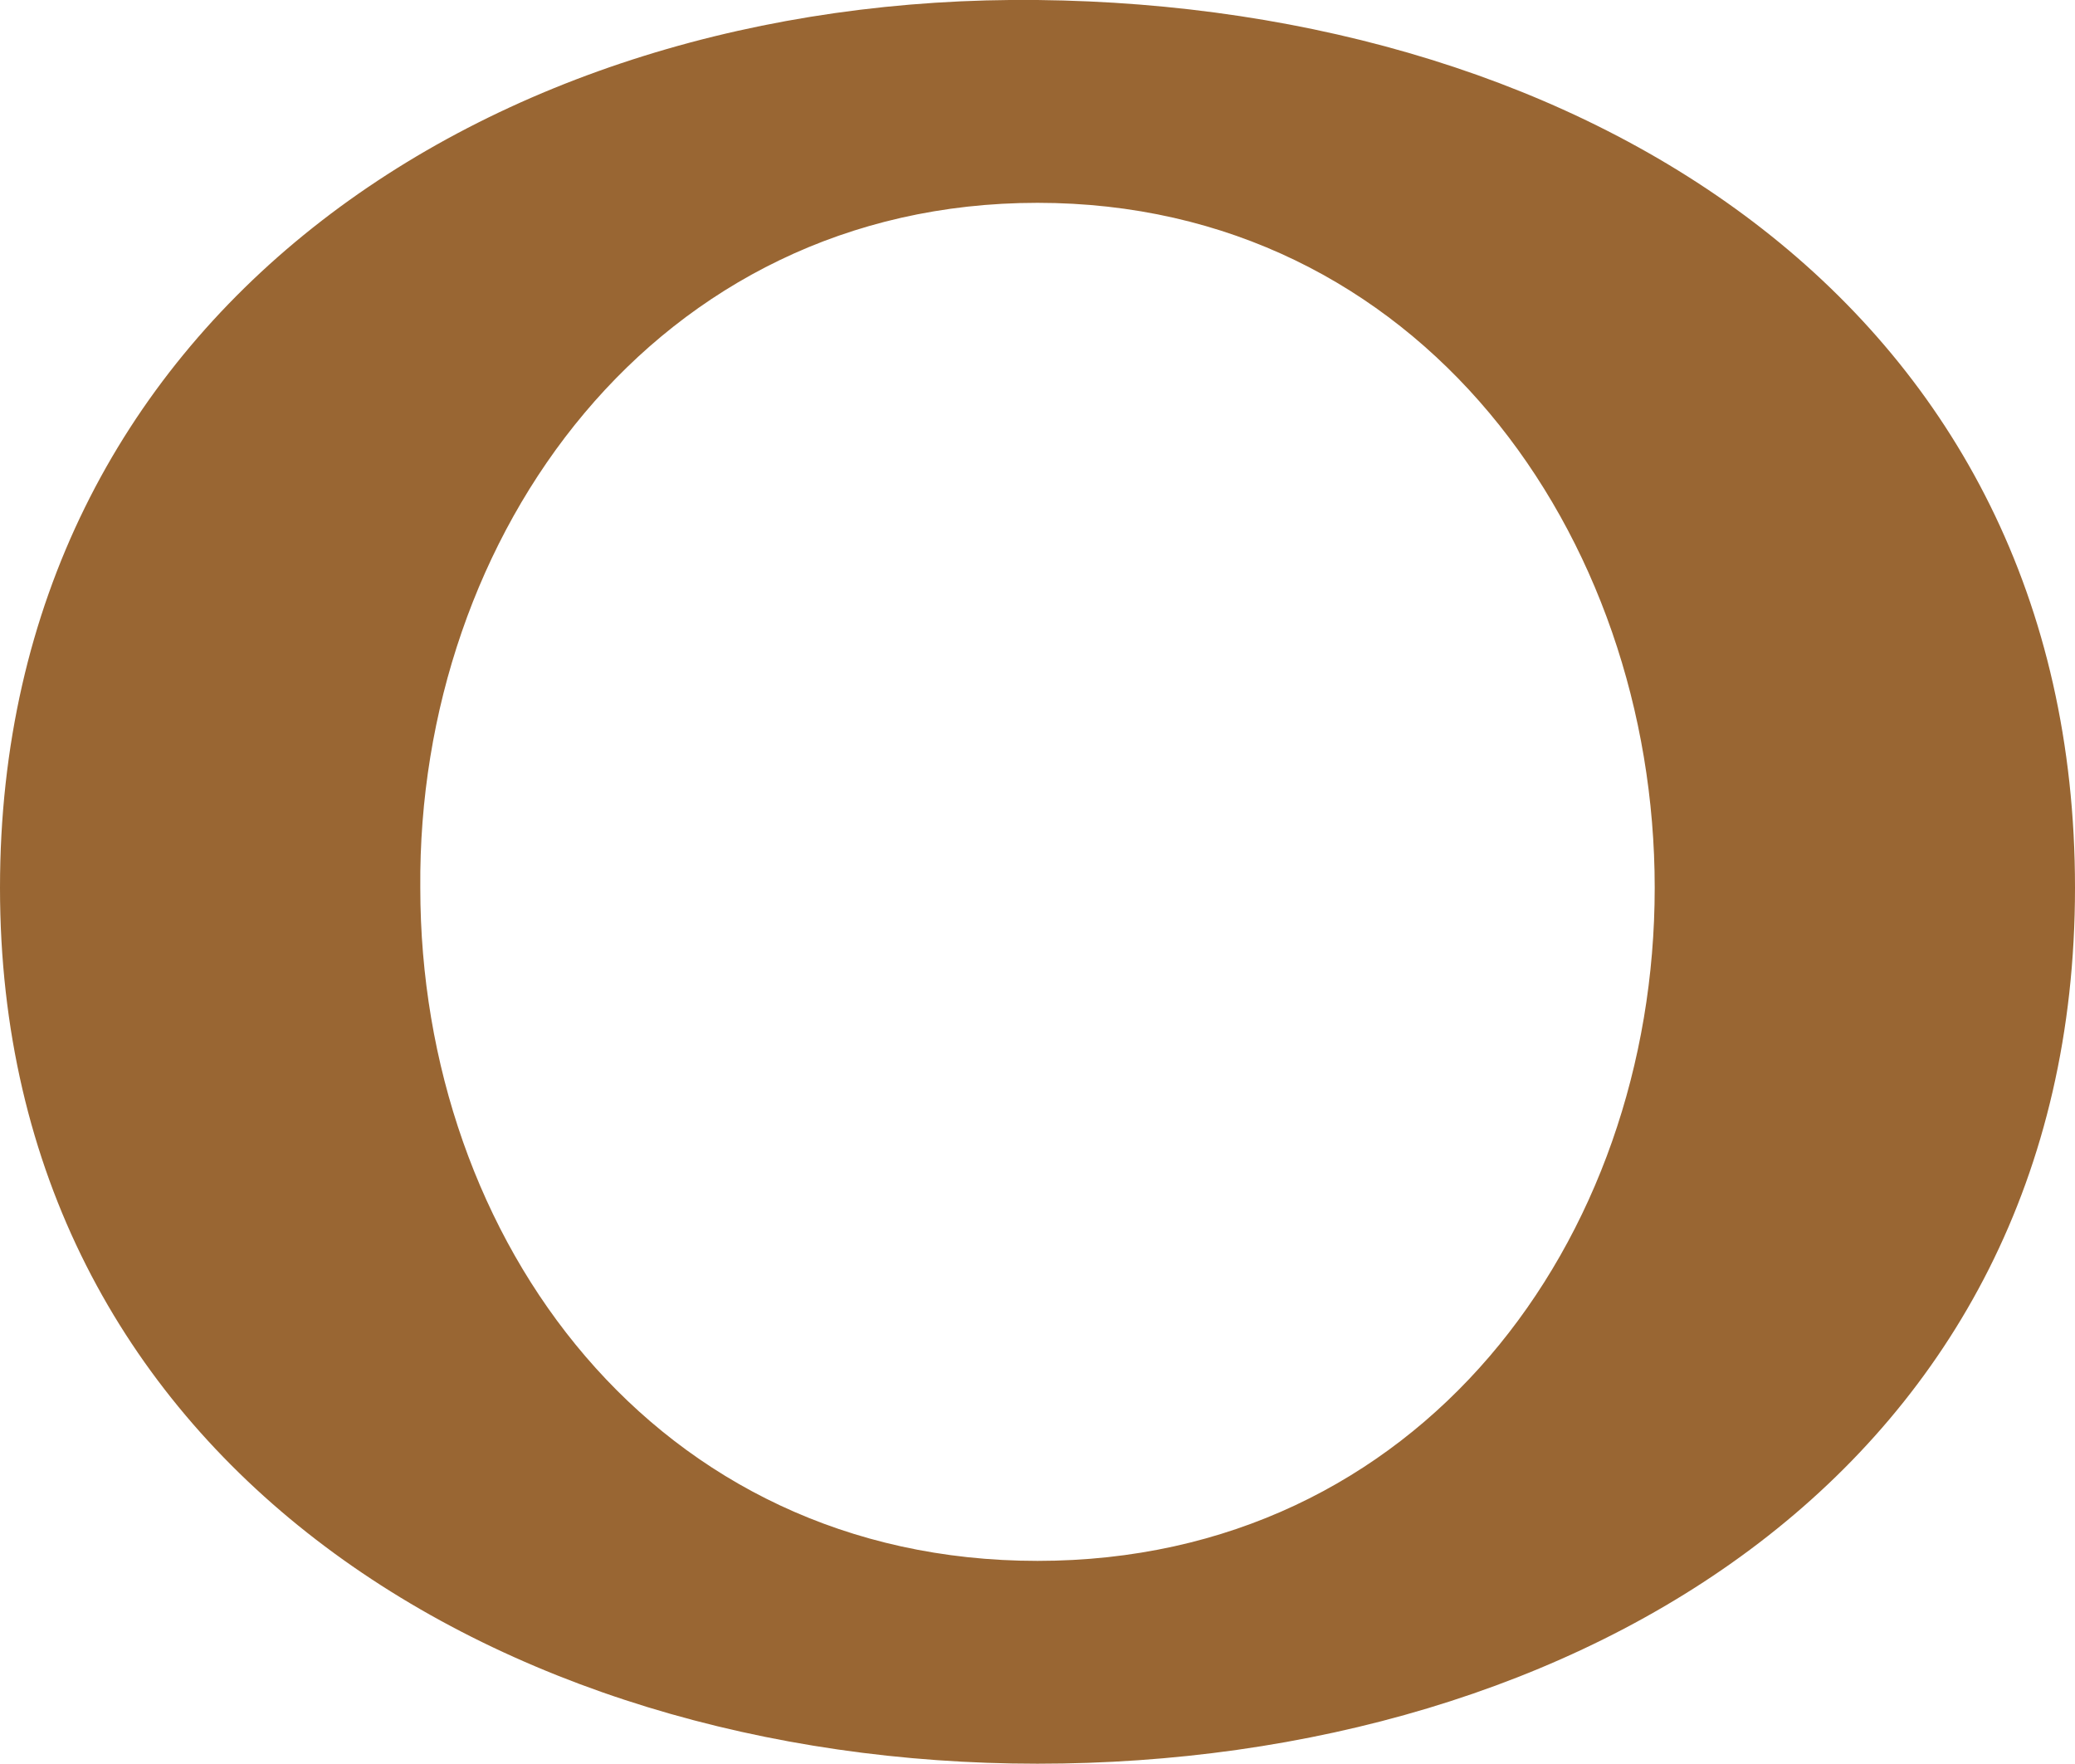 <?xml version="1.0" encoding="UTF-8"?>
<!DOCTYPE svg PUBLIC "-//W3C//DTD SVG 1.1//EN" "http://www.w3.org/Graphics/SVG/1.1/DTD/svg11.dtd">
<!-- Creator: CorelDRAW X8 -->
<svg xmlns="http://www.w3.org/2000/svg" xml:space="preserve" width="706px" height="600px" version="1.1" style="shape-rendering:geometricPrecision; text-rendering:geometricPrecision; image-rendering:optimizeQuality; fill-rule:evenodd; clip-rule:evenodd"
viewBox="0 0 706 600"
 xmlns:xlink="http://www.w3.org/1999/xlink">
 <defs>
  <style type="text/css">
   <![CDATA[
    .fil0 {fill:#996633;fill-rule:nonzero}
   ]]>
  </style>
 </defs>
 <g id="Layer_x0020_1">
  <path class="fil0" d="M706 302c0,197 -169,298 -353,298 -184,0 -353,-104 -353,-298 0,-194 166,-304 353,-302 187,2 353,105 353,302zm-563 0c0,120 80,229 210,229 130,0 210,-109 210,-229 0,-120 -80,-233 -210,-233 -130,0 -211,113 -210,233z"/>
 </g>
</svg>
